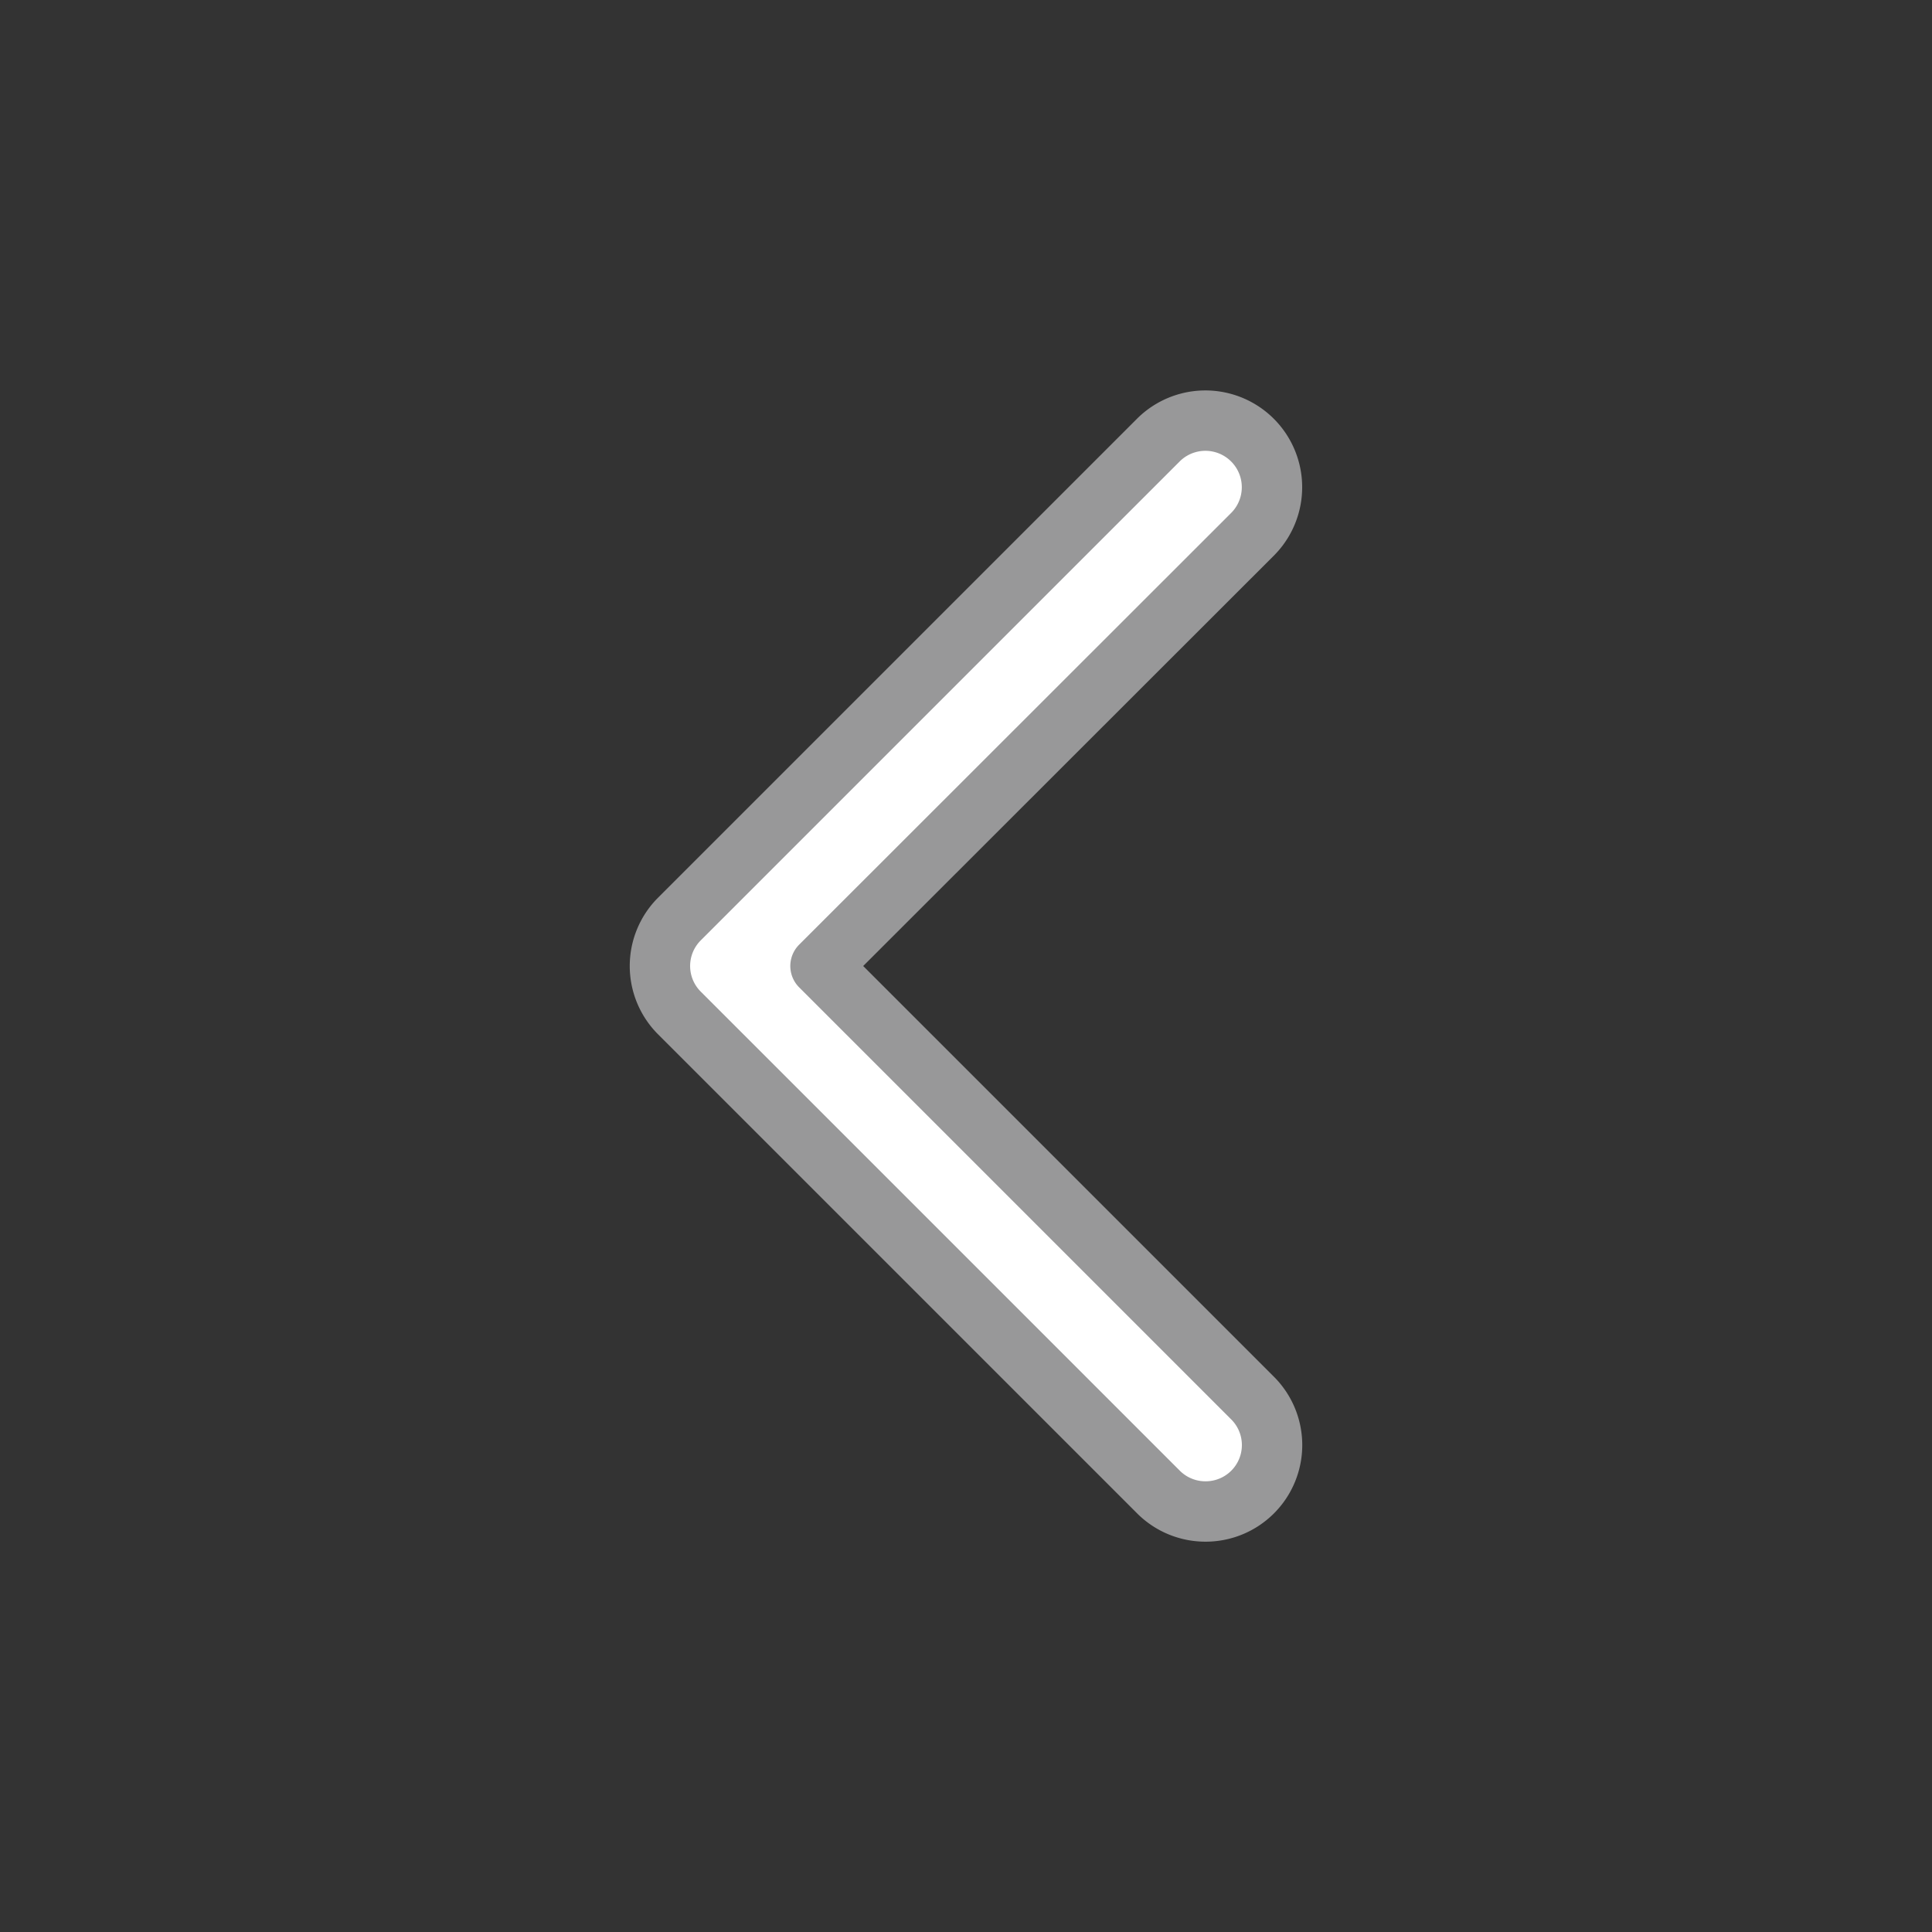 <?xml version="1.0" ?>
<svg fill="white" data-name="Layer 18" id="Layer_18" viewBox="0 0 64 64" xmlns="http://www.w3.org/2000/svg">
    <rect x="0" y="0" width="64" height="64" fill="#333333" stroke="none"/>
    <defs>
        <style>
            .cls-1 {
            fill: #fff;
            stroke: #989899;
            stroke-linecap: round;
            stroke-linejoin: round;
            stroke-width: 2px;
            }
        </style>
    </defs>
    <title/>
    <path class="cls-1"
          d="M39.93,50.07a2.2,2.2,0,0,1-1.56-.65L22.51,33.56a2.2,2.2,0,0,1,0-3.12L38.37,14.58a2.2,2.2,0,1,1,3.12,3.12L27.18,32l14.3,14.3A2.2,2.2,0,0,1,39.93,50.07Z"/>
</svg>